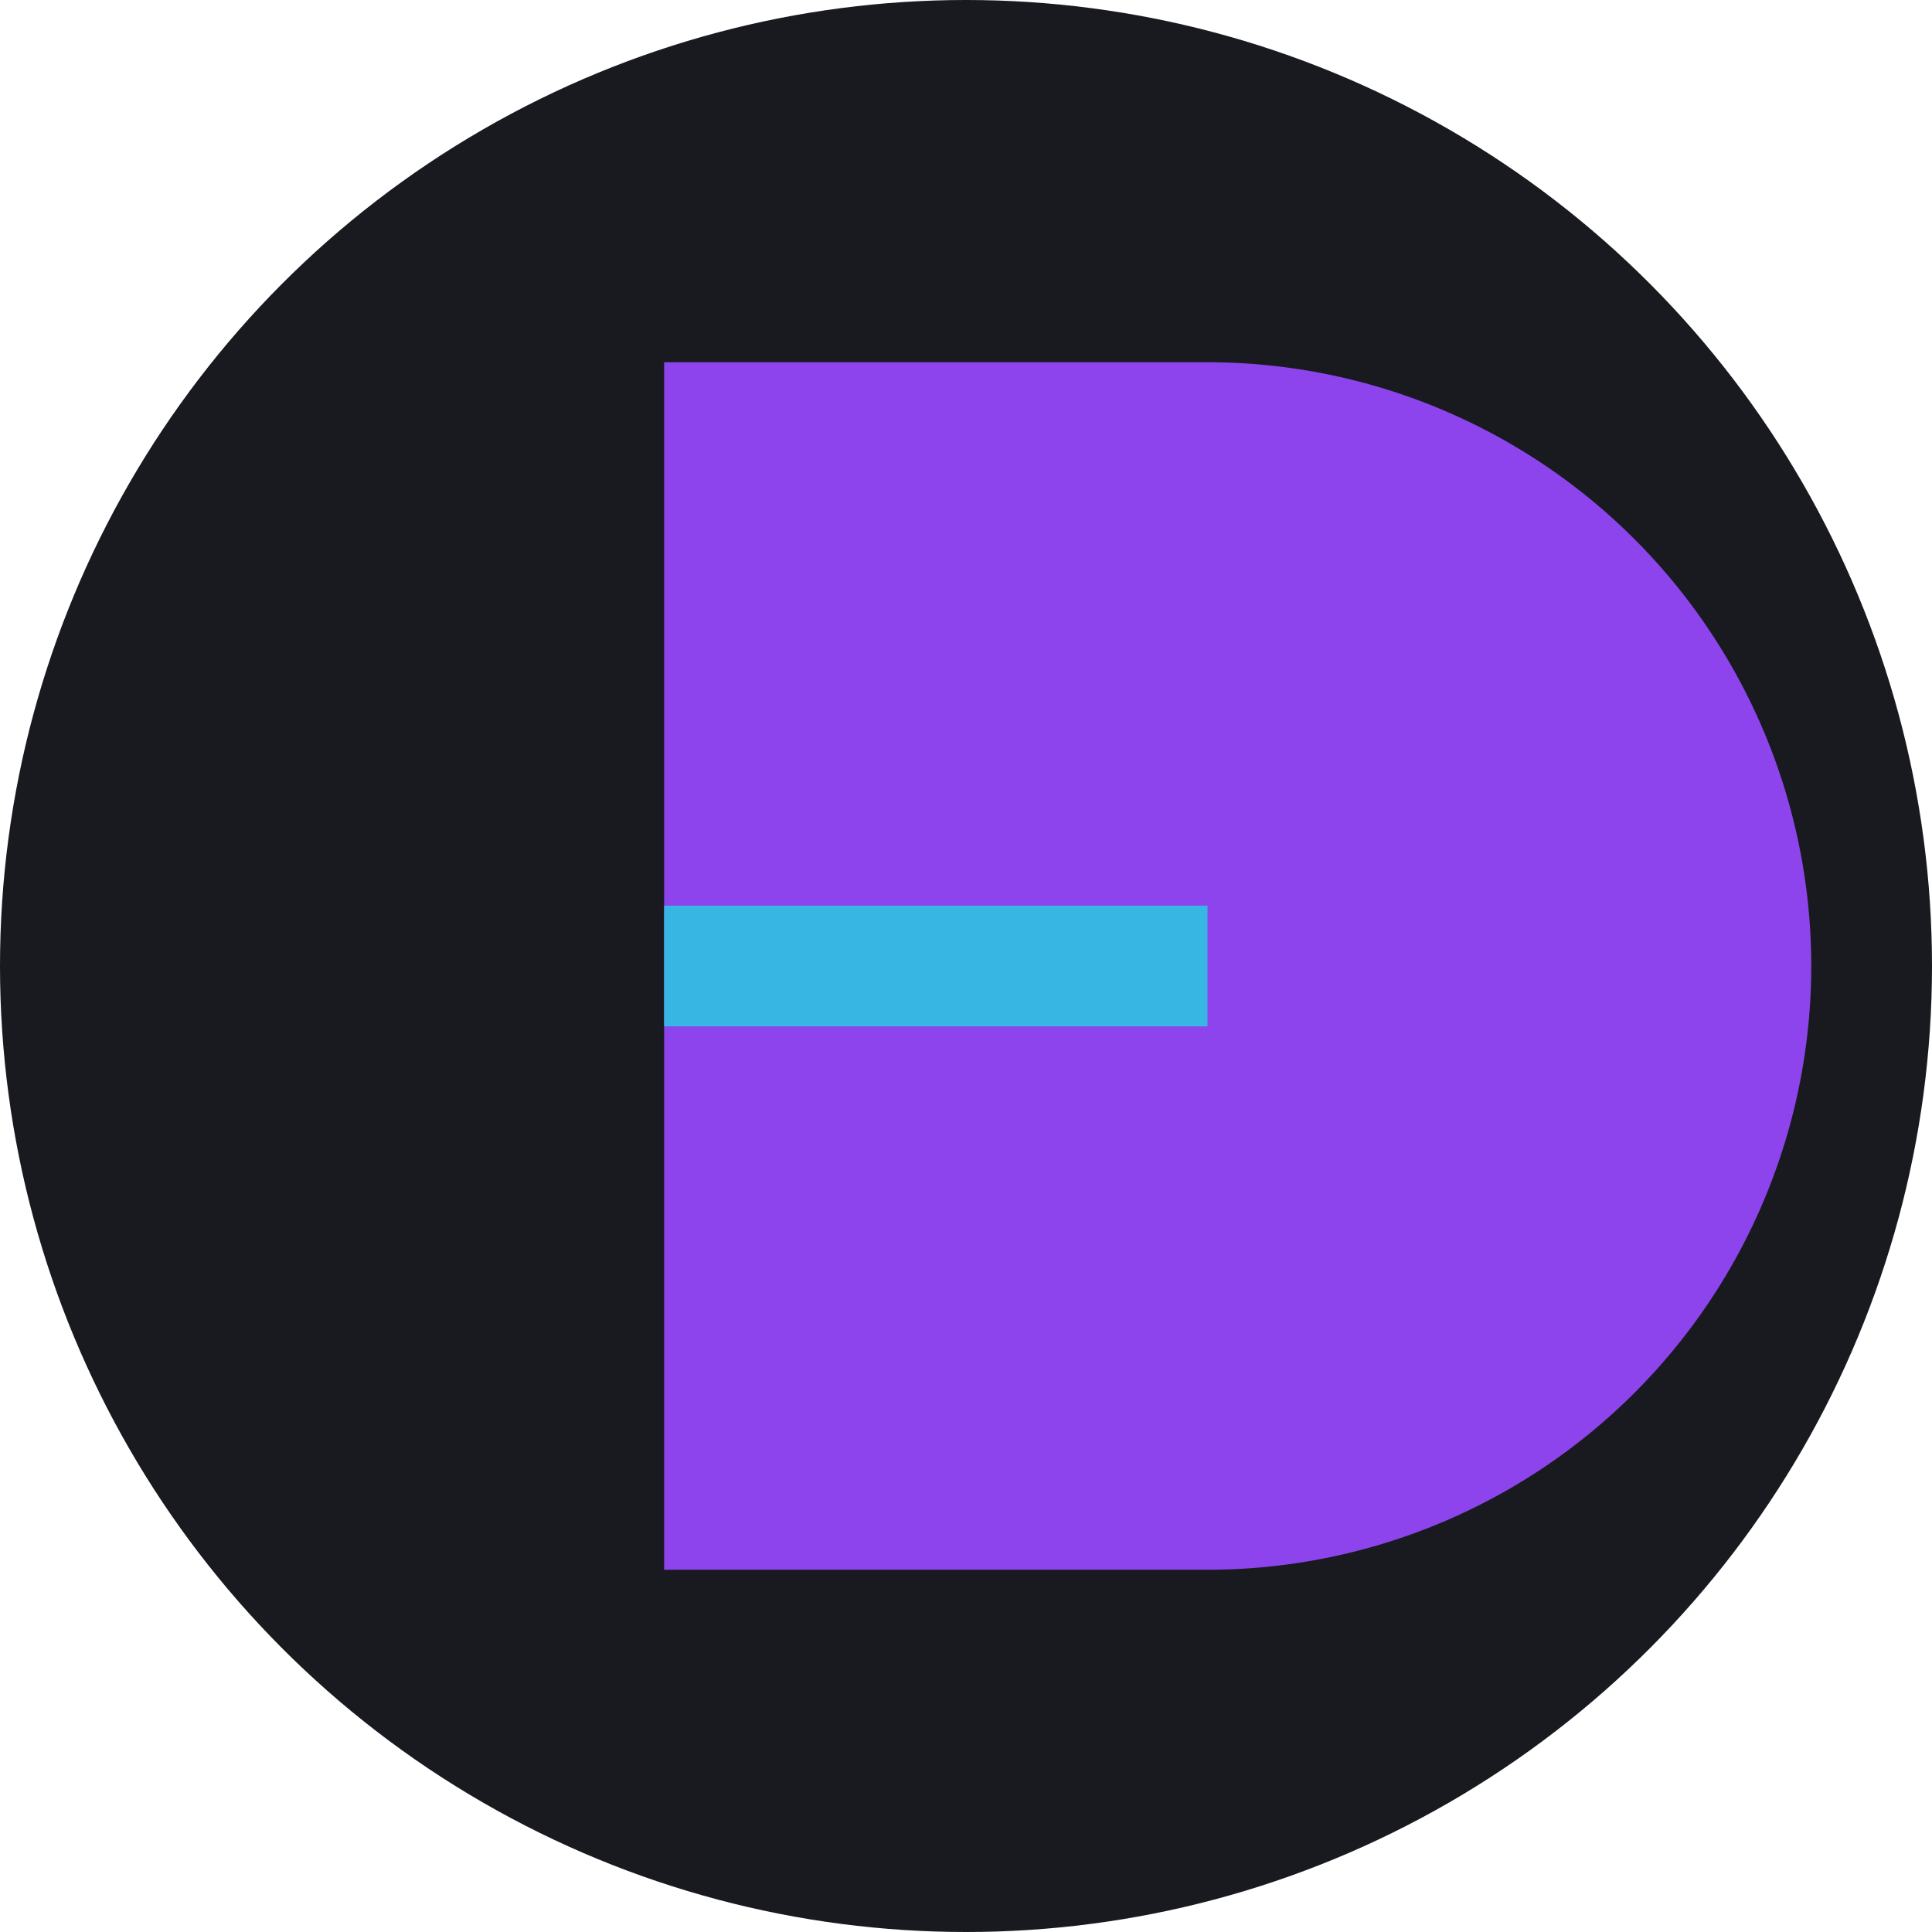 <svg xmlns="http://www.w3.org/2000/svg" viewBox="0 0 128 128" width="128" height="128">
  <circle cx="64" cy="64" r="64" fill="#181a20"/>
  <path d="M44 24 L44 104 L80 104 A20 20 0 0 0 80 24 Z" fill="#8e44ec"/>
  <rect x="44" y="60" width="36" height="8" fill="#37b6e4"/>
</svg>
